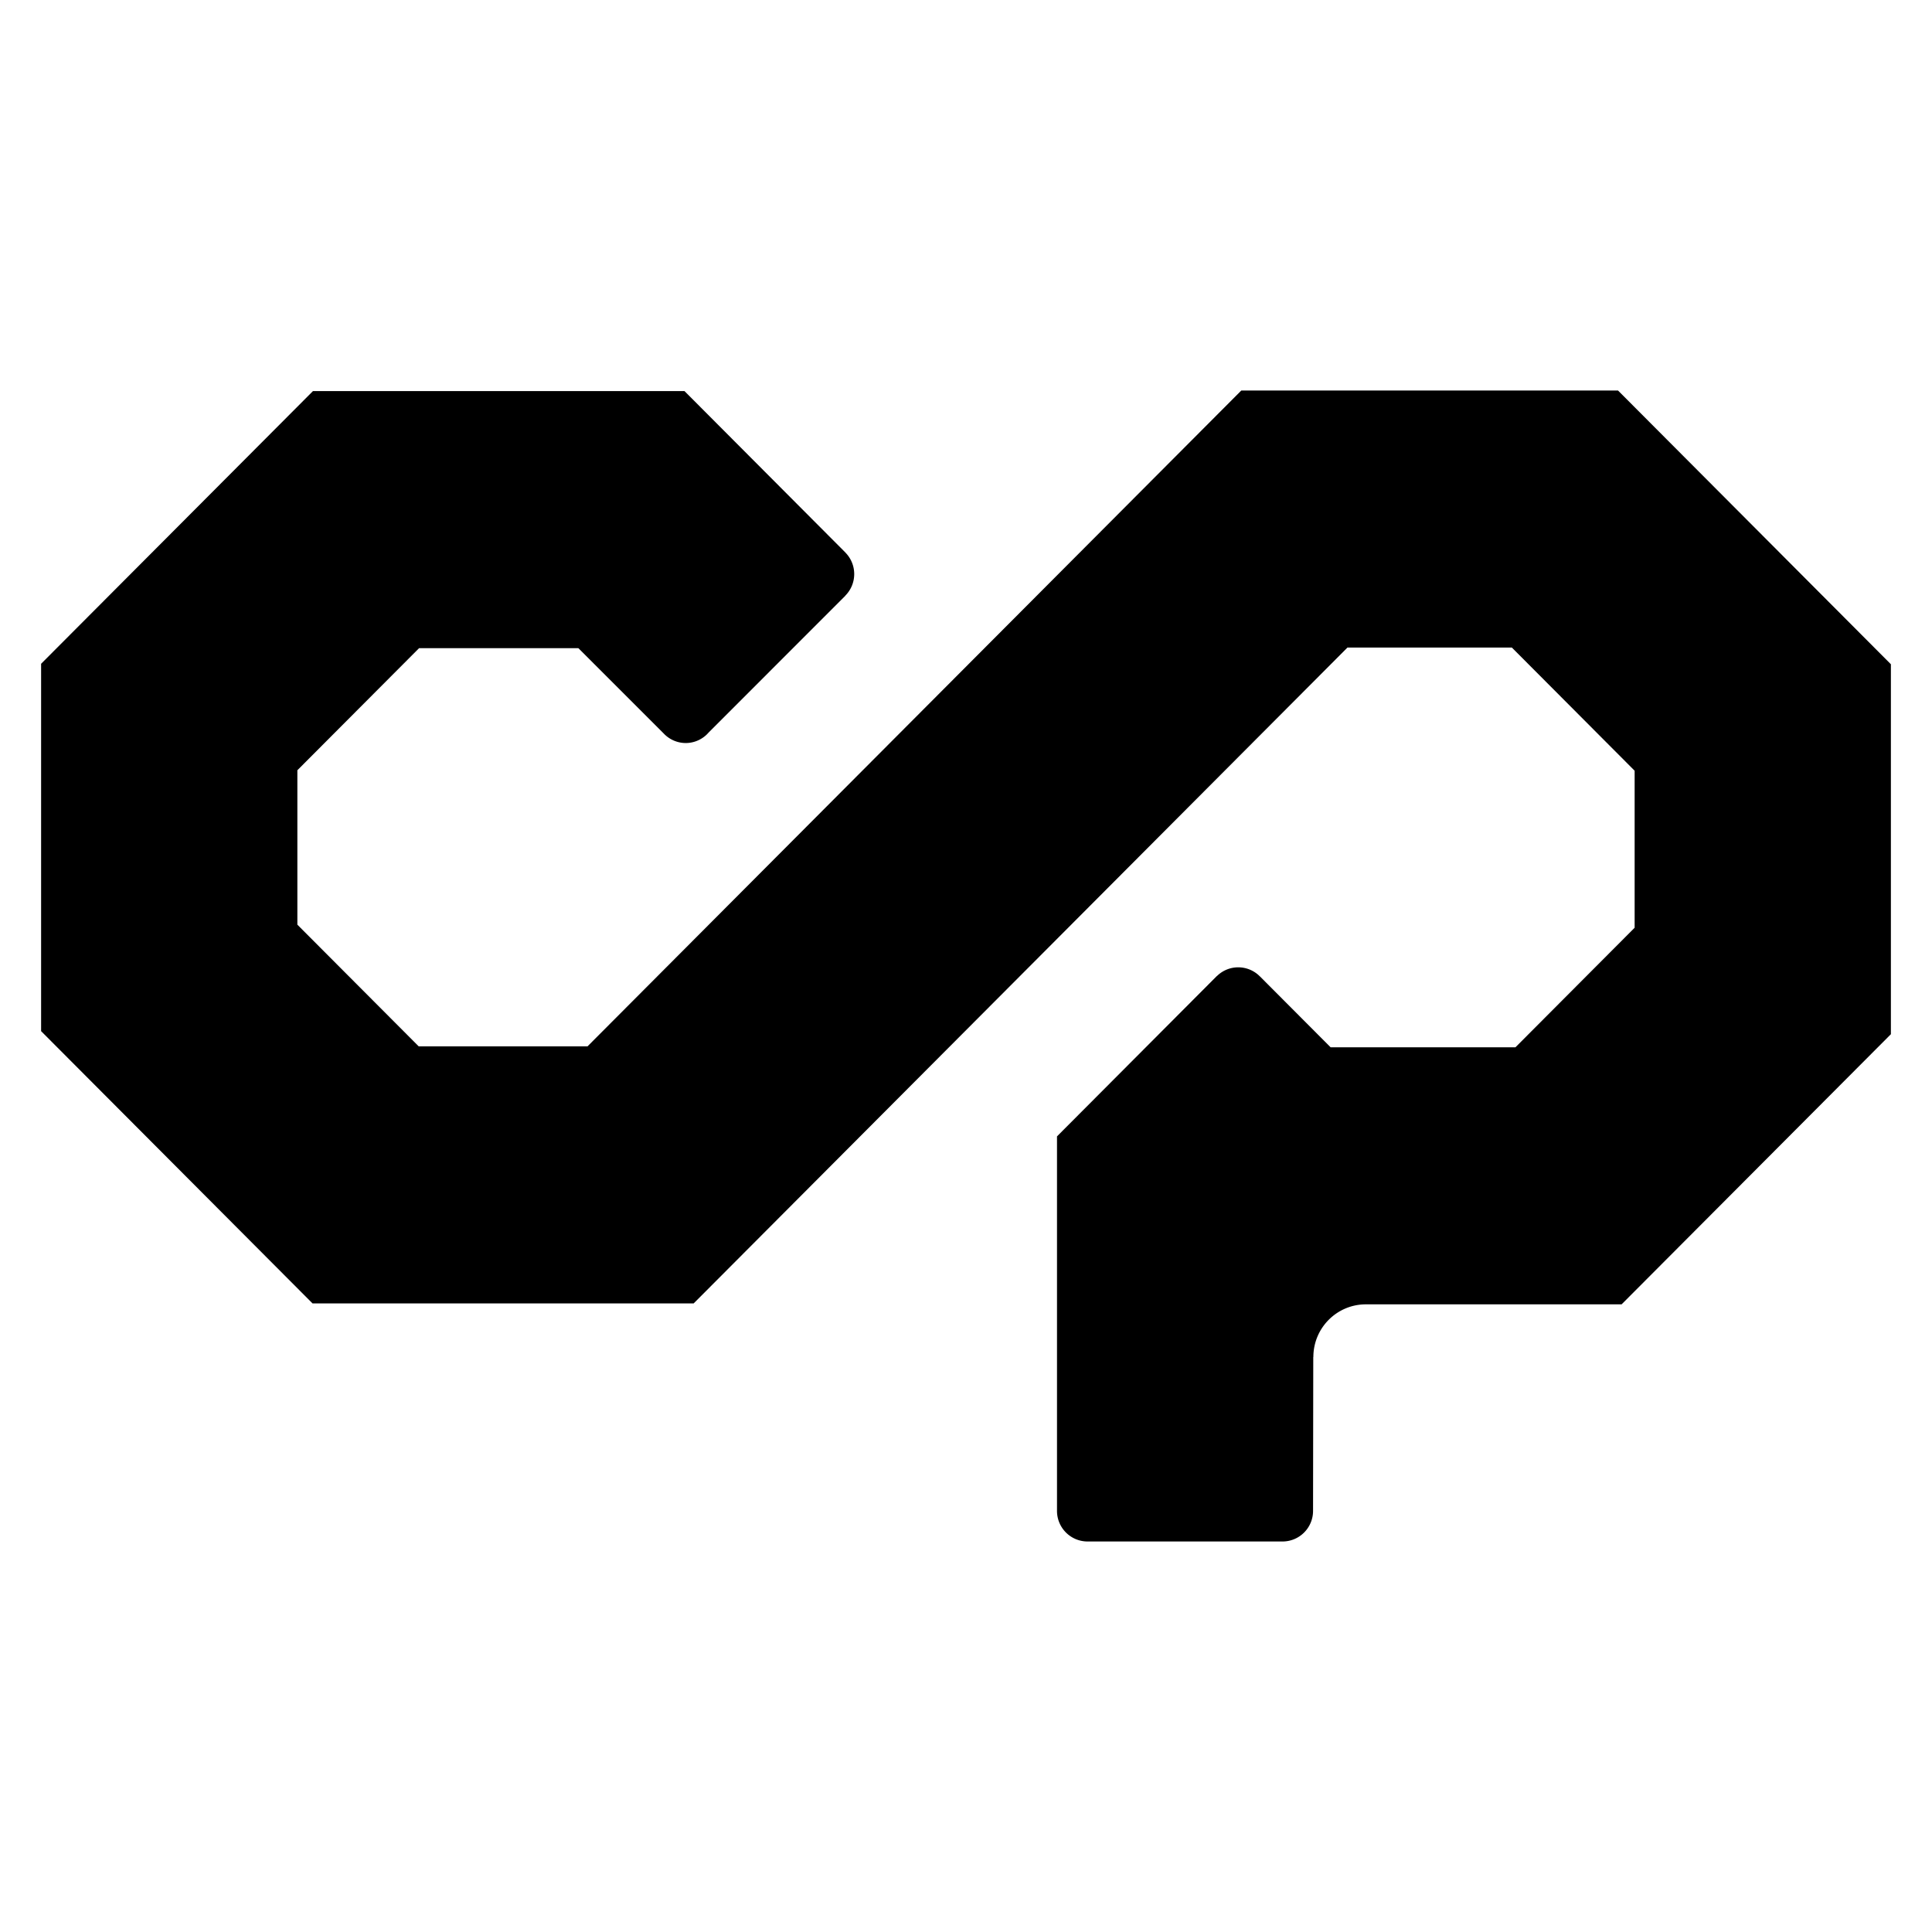 <svg width="235" height="235" viewBox="0 0 235 235" xmlns="http://www.w3.org/2000/svg"><path d="M196.809 47.5h-45.822l-79.525 79.775H50.93l-14.76-14.803V93.69l14.806-14.85H70.35l10.384 10.382a3.69 3.69 0 0 0 2.68 1.157 3.681 3.681 0 0 0 2.777-1.275l16.626-16.634v-.015a3.723 3.723 0 0 0 .033-5.223v-.007L83.26 47.572H38.065L5 80.739v44.684l33.017 33.12h46.355l79.526-79.775h20l14.932 14.98v19.097l-14.496 14.542h-22.486l-8.589-8.615h-.007a3.689 3.689 0 0 0-5.216-.062h-.015l-19.452 19.514v45.554a3.719 3.719 0 0 0 3.711 3.722h23.73a3.718 3.718 0 0 0 3.704-3.7l.026-18.737.012-.012c.005-3.532 2.86-6.394 6.382-6.396h31.11L230 125.795V80.797L196.809 47.5z"/></svg>
